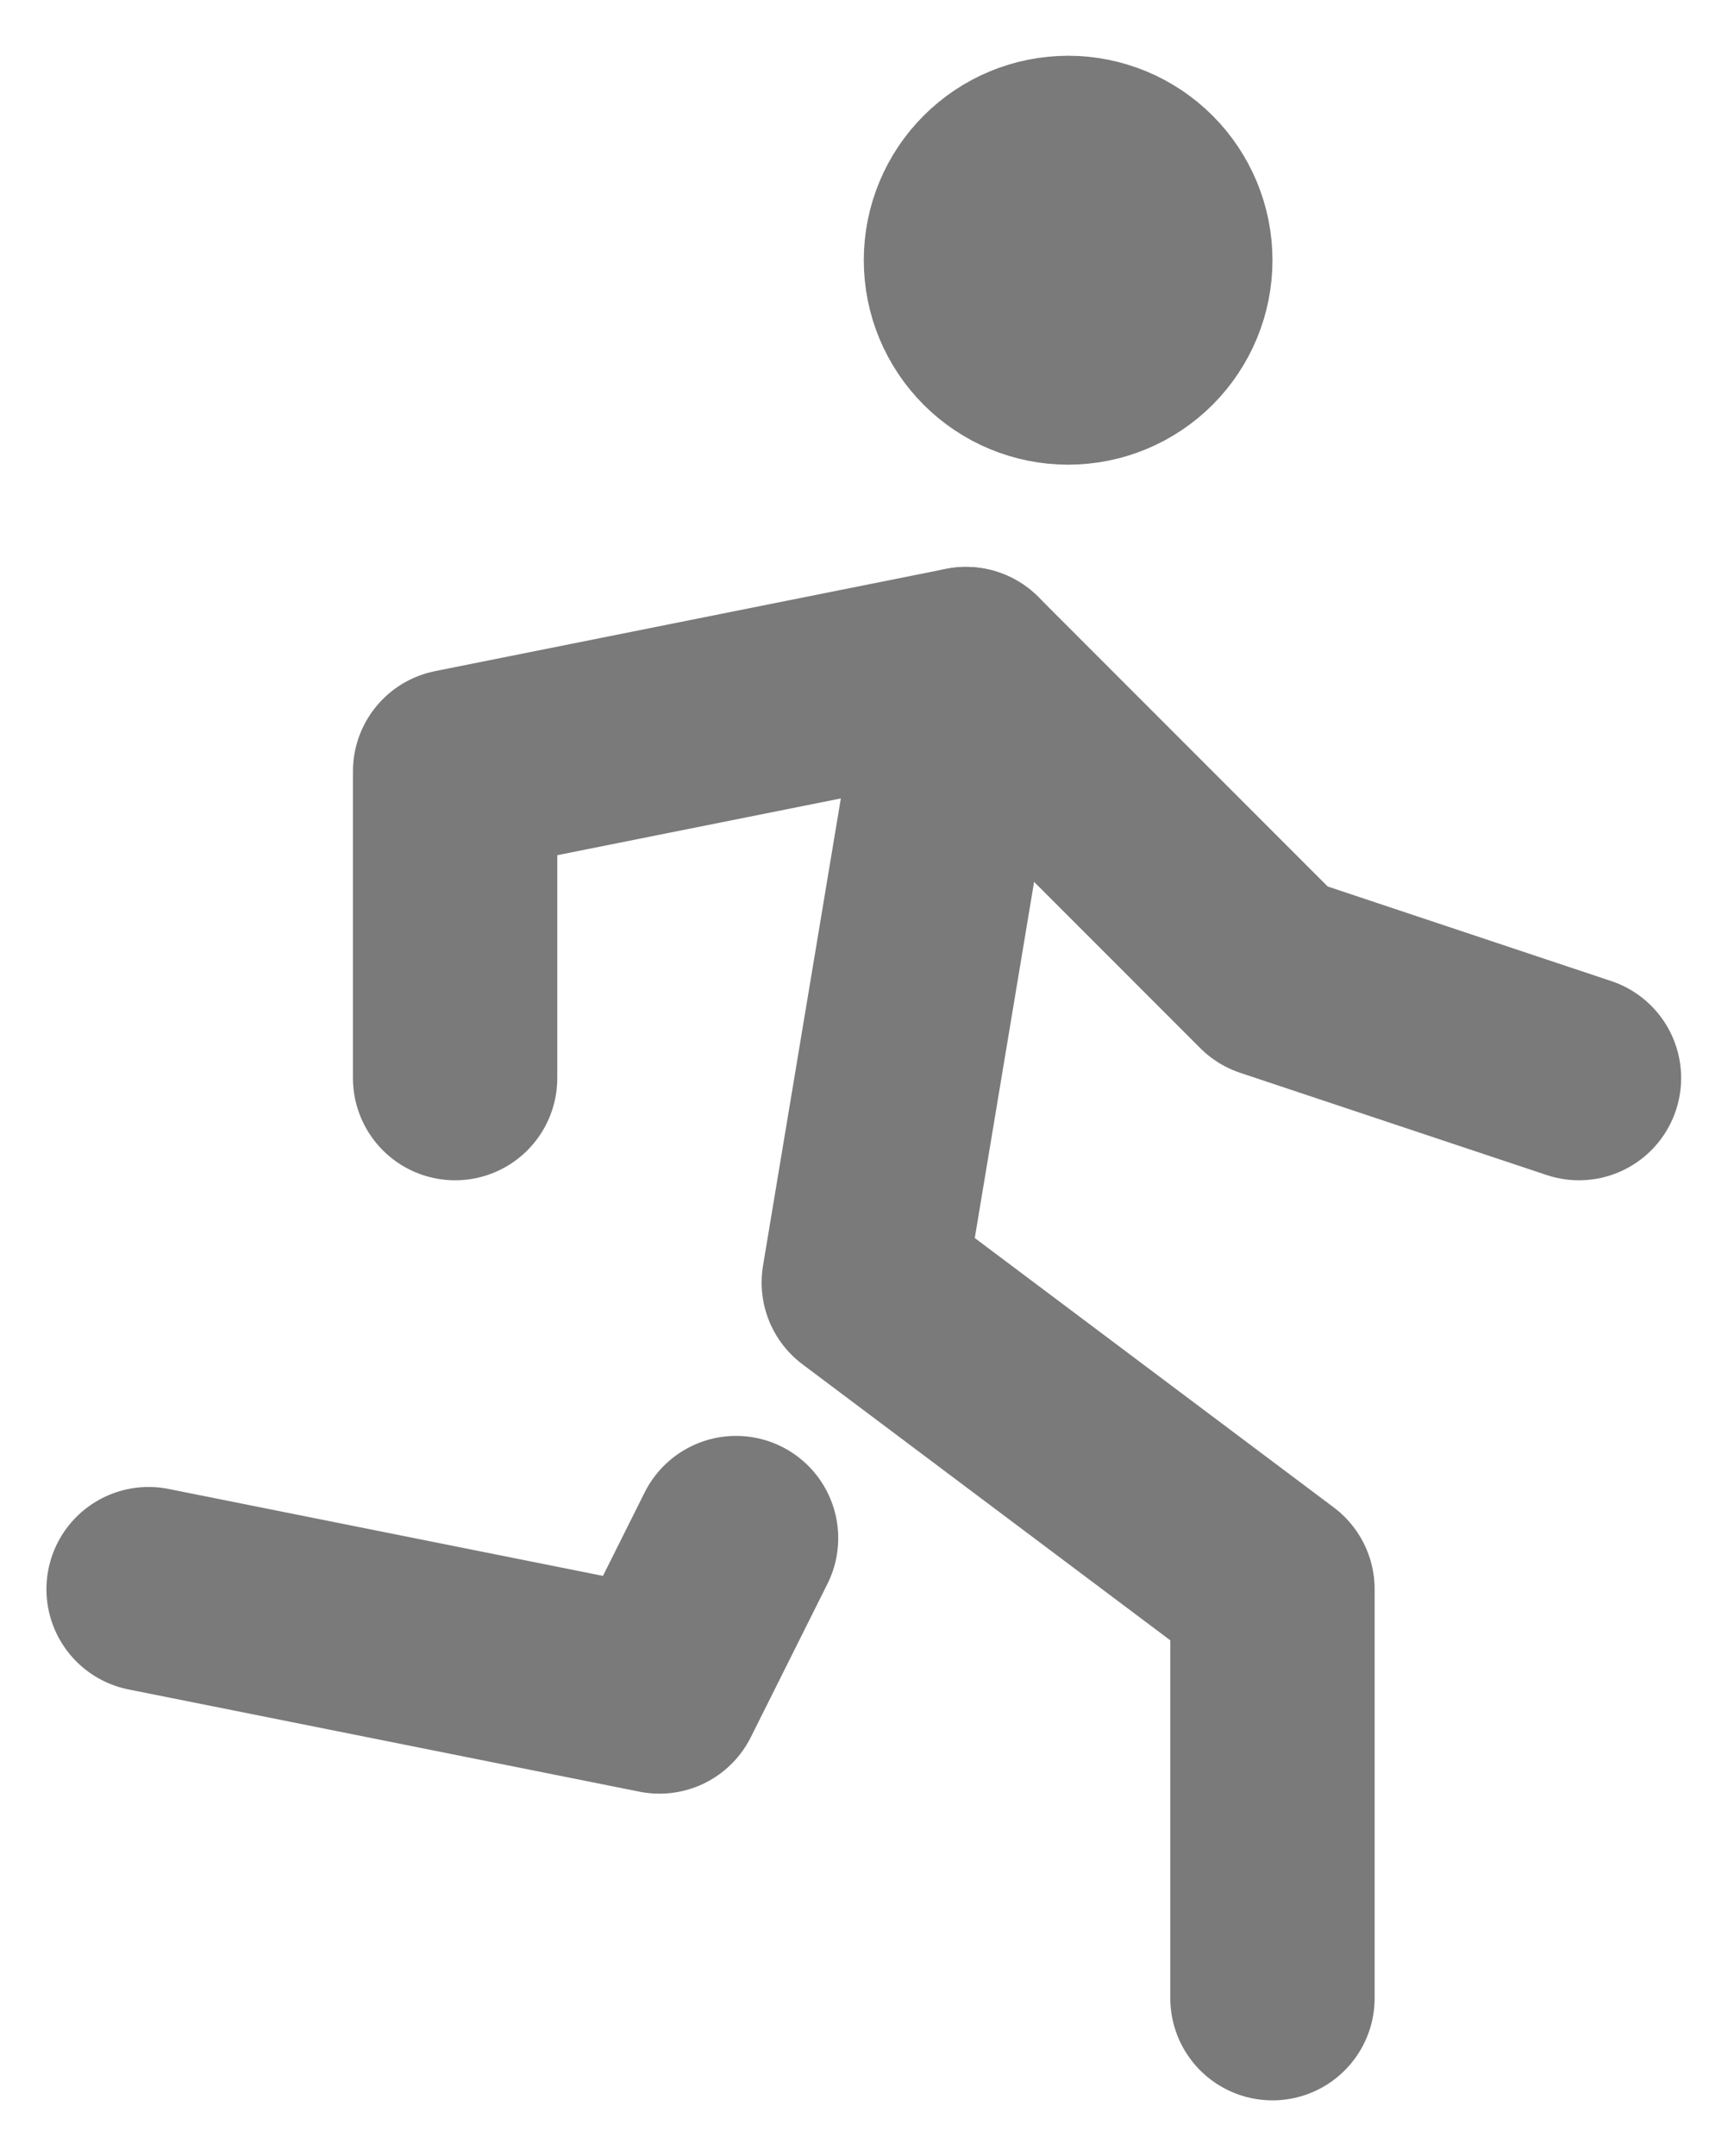 <svg width="23" height="29" viewBox="0 0 23 29" fill="none" xmlns="http://www.w3.org/2000/svg">
    <path d="M2 21.375L8.875 22.75L9.906 20.688M17.125 26.875V21.375L11.625 17.25L13 9M13 3.5C13 3.865 13.145 4.214 13.403 4.472C13.661 4.73 14.01 4.875 14.375 4.875C14.74 4.875 15.089 4.73 15.347 4.472C15.605 4.214 15.75 3.865 15.75 3.5C15.75 3.135 15.605 2.786 15.347 2.528C15.089 2.27 14.74 2.125 14.375 2.125C14.01 2.125 13.661 2.27 13.403 2.528C13.145 2.786 13 3.135 13 3.5Z" stroke="#7A7A7A" stroke-width="2.75" stroke-linecap="round" stroke-linejoin="round"/>
    <path d="M6.125 14.5V10.375L13 9L17.125 13.125L21.25 14.5" stroke="#7A7A7A" stroke-width="2.75" stroke-linecap="round" stroke-linejoin="round"/>
</svg>
